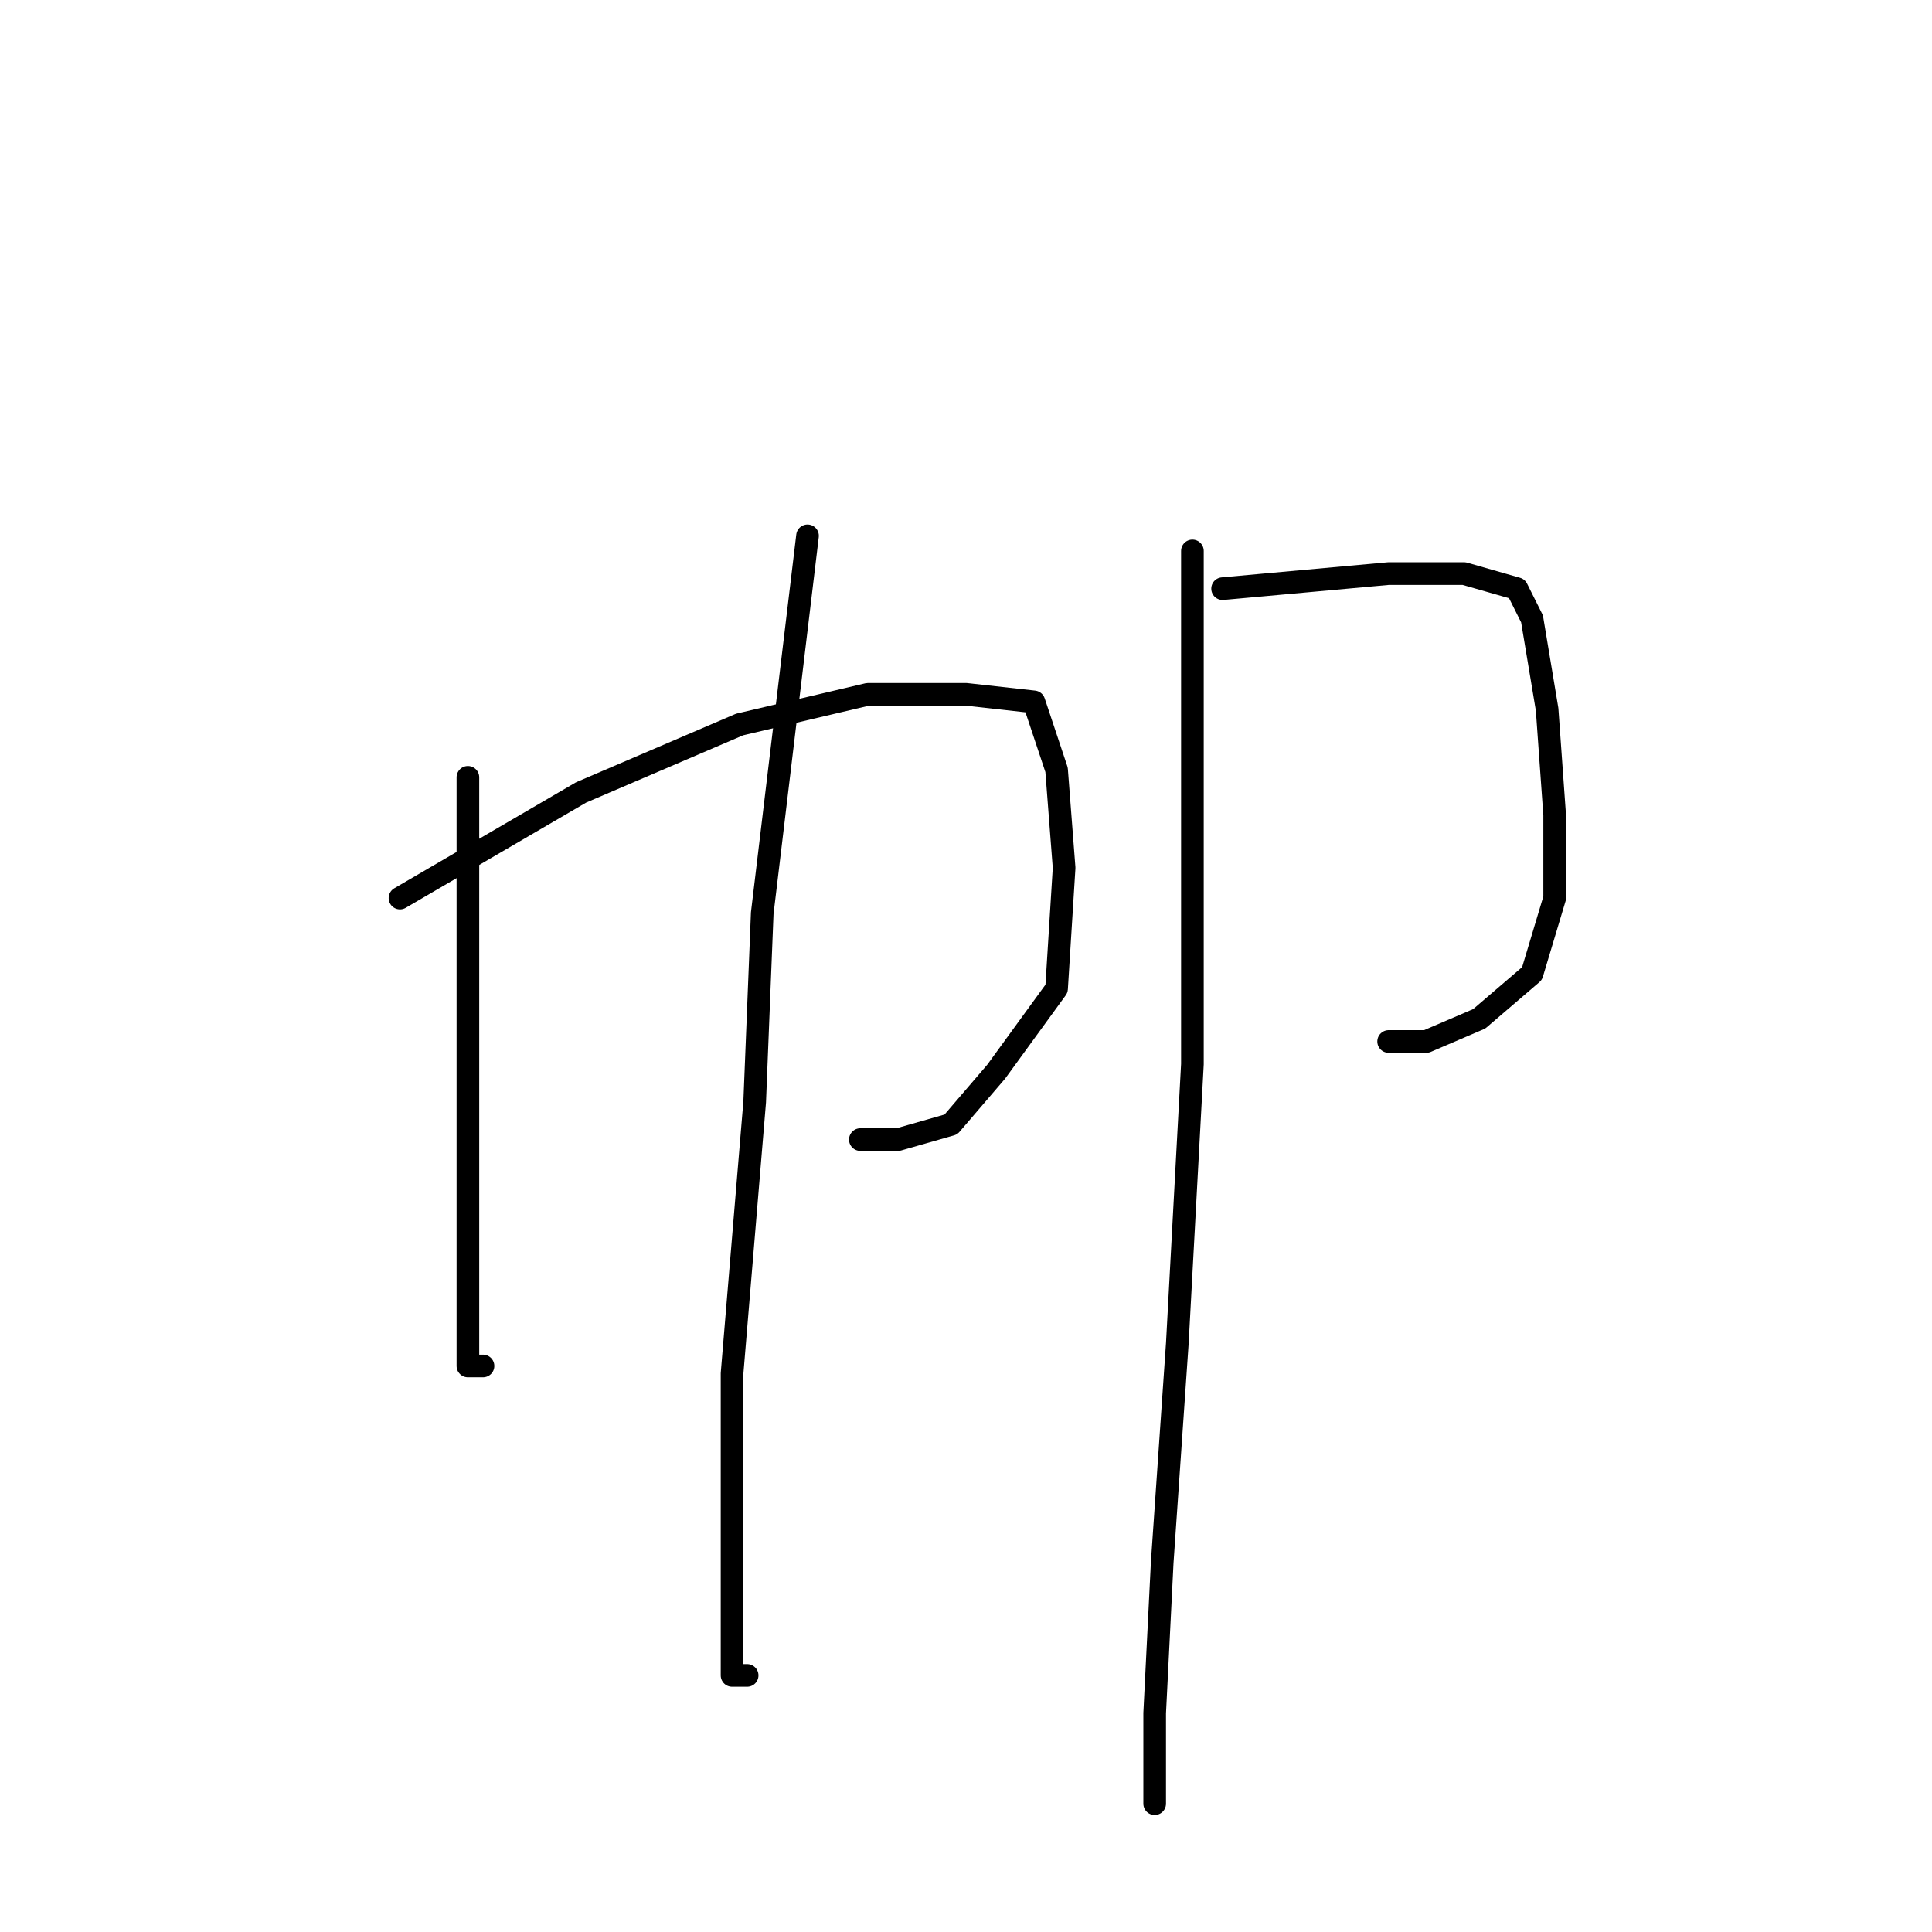 <?xml version="1.0" standalone="no"?>
    <svg width="256" height="256" xmlns="http://www.w3.org/2000/svg" version="1.1">
    <polyline stroke="black" stroke-width="3" stroke-linecap="round" fill="transparent" stroke-linejoin="round" points="62 103 62 110 62 117 62 128 62 149 62 164 62 176 62 181 64 181 64 181 " />
        <polyline stroke="black" stroke-width="3" stroke-linecap="round" fill="transparent" stroke-linejoin="round" points="53 119 65 112 77 105 98 96 115 92 128 92 137 93 140 102 141 115 140 131 132 142 126 149 119 151 114 151 114 151 " />
        <polyline stroke="black" stroke-width="3" stroke-linecap="round" fill="transparent" stroke-linejoin="round" points="107 71 104 96 101 121 100 146 98 170 97 182 97 202 97 217 97 222 99 222 99 222 " />
        <polyline stroke="black" stroke-width="3" stroke-linecap="round" fill="transparent" stroke-linejoin="round" points="162 78 173 77 184 76 194 76 201 78 203 82 205 94 206 108 206 119 203 129 196 135 189 138 184 138 184 138 " />
        <polyline stroke="black" stroke-width="3" stroke-linecap="round" fill="transparent" stroke-linejoin="round" points="158 73 158 80 158 87 158 108 158 141 156 178 154 207 153 227 153 236 153 239 153 239 " />
        </svg>
